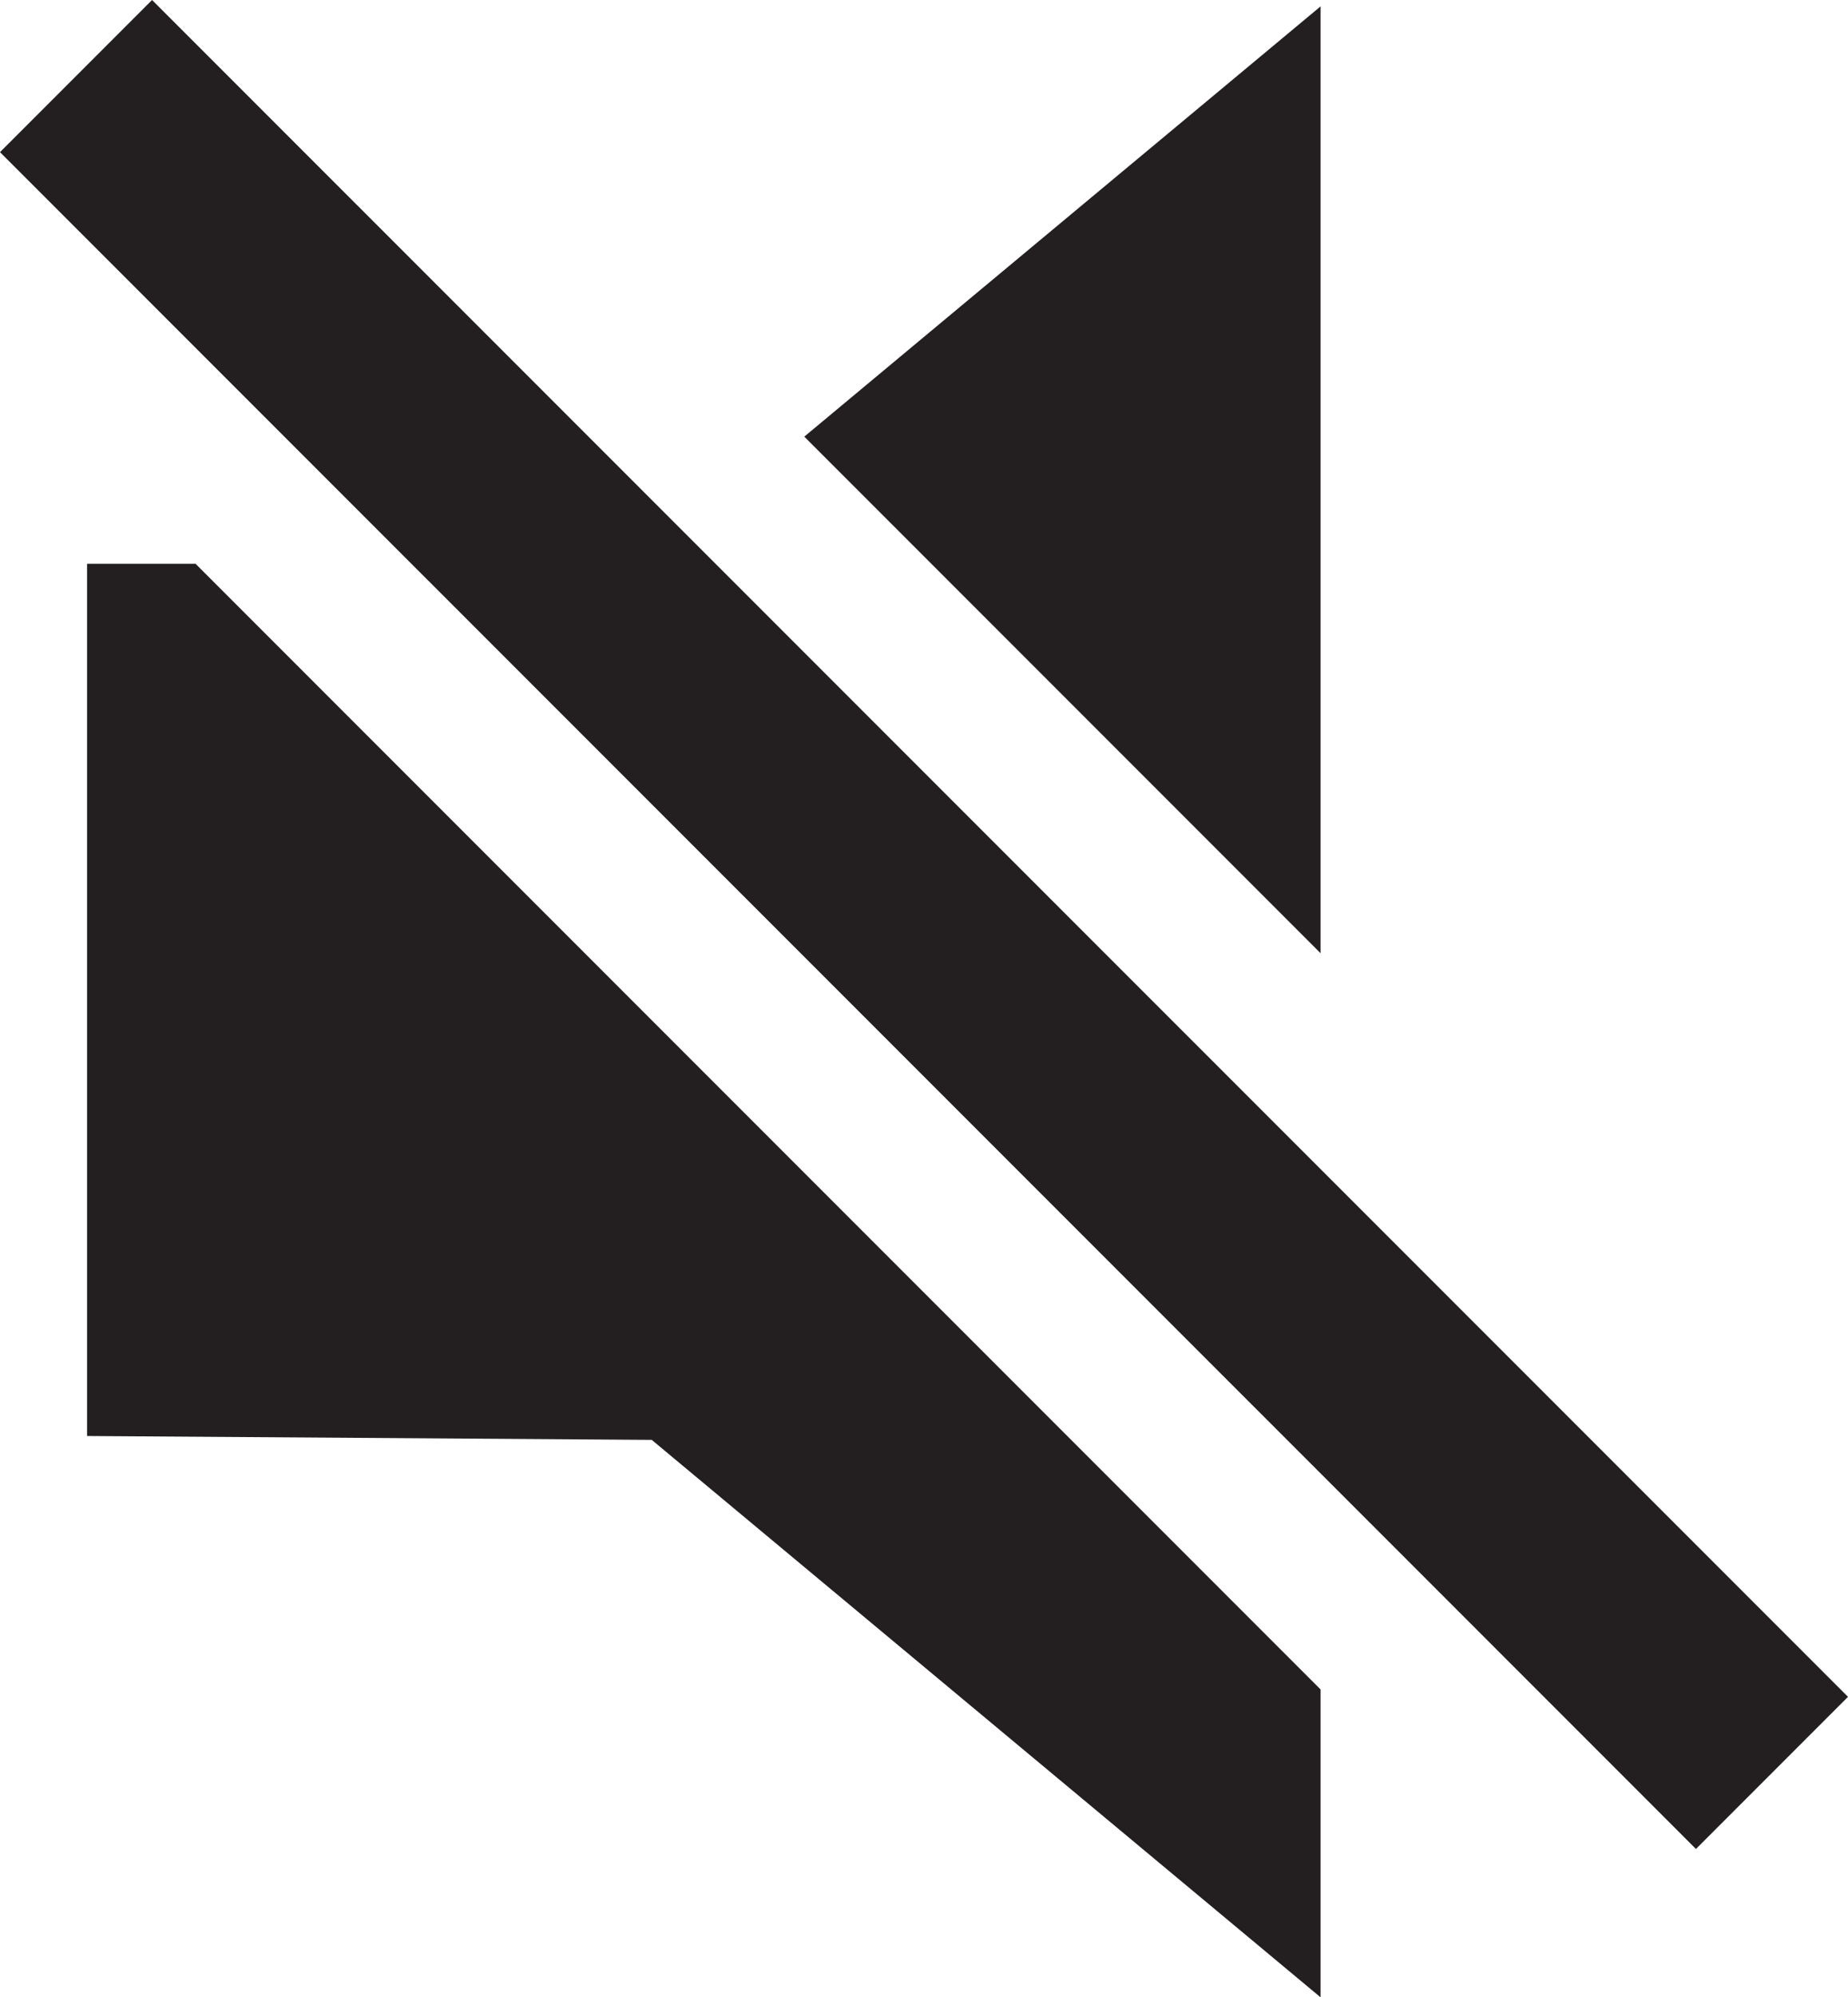 <?xml version="1.0" encoding="utf-8"?>
<!-- Generator: Adobe Illustrator 15.1.0, SVG Export Plug-In . SVG Version: 6.00 Build 0)  -->
<!DOCTYPE svg PUBLIC "-//W3C//DTD SVG 1.1//EN" "http://www.w3.org/Graphics/SVG/1.1/DTD/svg11.dtd">
<svg version="1.1" xmlns="http://www.w3.org/2000/svg" xmlns:xlink="http://www.w3.org/1999/xlink" x="0px" y="0px"
	 width="199.148px" height="215.115px" viewBox="0 0 199.148 215.115" enable-background="new 0 0 199.148 215.115"
	 xml:space="preserve">
<g id="BG">
</g>
<g id="ICONS">
	<path fill="#231F20" d="M142.312,0.686L86.674,47.026l55.638,55.637V0.686z M16.387,0L0,16.386l182.762,182.751l16.387-16.386
		L16.387,0z M9.383,60.724v93.936l60.852,0.418l72.077,60.038v-33.157L21.078,60.724H9.383z"/>
</g>
</svg>
